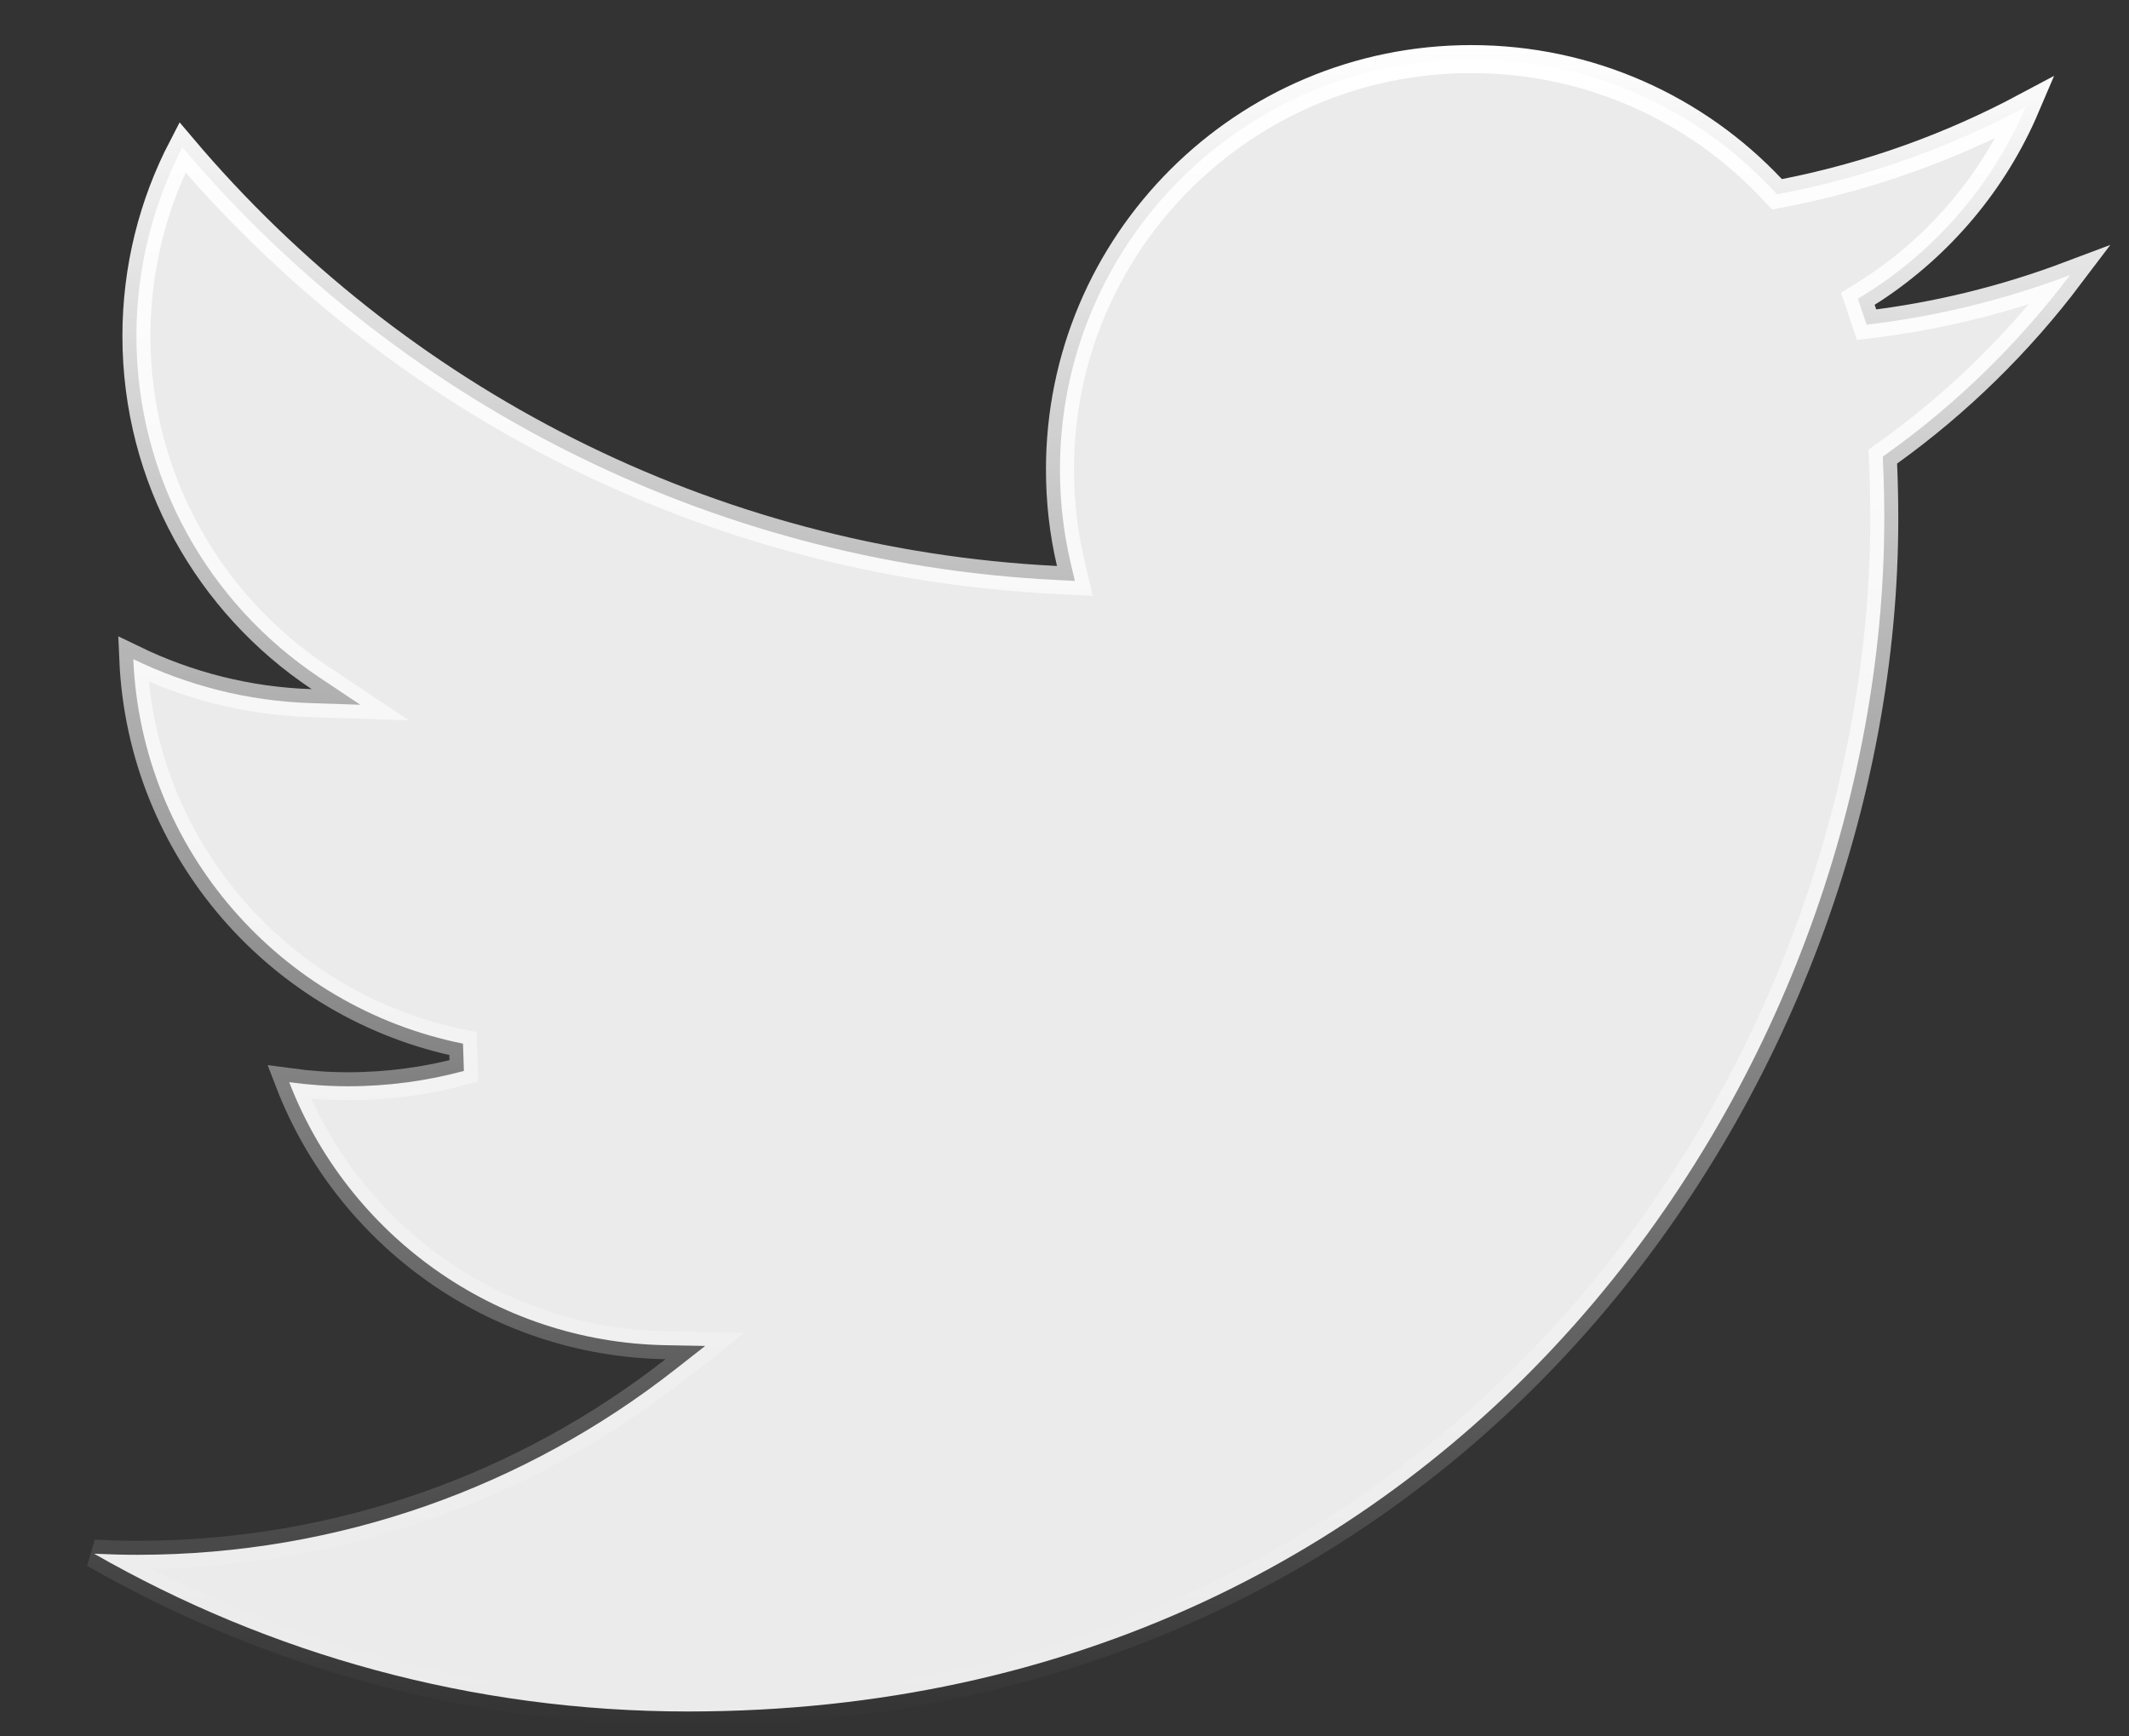<svg width="38" height="31" viewBox="0 0 38 31" fill="none" xmlns="http://www.w3.org/2000/svg">
<rect x="0" y="0" width="38" height="31" fill="#333333" stroke="none"/>
<path d="M26.262 1.055C28.375 1.055 30.283 1.945 31.623 3.369L31.717 3.469L31.853 3.443C33.38 3.143 34.824 2.619 36.155 1.909C35.588 3.24 34.636 4.368 33.44 5.158L33.16 5.334L33.317 5.797C34.581 5.648 35.796 5.345 36.947 4.911C36.035 6.119 34.944 7.19 33.715 8.073L33.605 8.152L33.611 8.287C33.625 8.608 33.632 8.932 33.632 9.256C33.632 19.157 26.079 30.555 12.277 30.555C8.418 30.555 4.804 29.526 1.679 27.738C1.934 27.75 2.19 27.758 2.448 27.758C6.064 27.758 9.391 26.528 12.033 24.463L12.587 24.029L11.883 24.016C8.816 23.96 6.205 22.027 5.162 19.32C5.506 19.367 5.856 19.393 6.214 19.393C6.929 19.393 7.622 19.297 8.28 19.119L8.264 18.632C5.004 17.978 2.525 15.173 2.379 11.768C3.344 12.236 4.42 12.517 5.555 12.553L6.431 12.582L5.702 12.095C3.731 10.782 2.435 8.54 2.435 6C2.435 4.784 2.732 3.639 3.256 2.631C7.042 7.107 12.6 10.041 18.853 10.354L19.185 10.371L19.109 10.047C18.983 9.511 18.919 8.953 18.919 8.379C18.919 4.335 22.206 1.055 26.262 1.055Z" fill="white" fill-opacity="0.9" stroke="url(#paint0_linear_1871_742)" stroke-width="0.5"/>
<defs>
<linearGradient id="paint0_linear_1871_742" x1="19.143" y1="0.805" x2="19.143" y2="30.805" gradientUnits="userSpaceOnUse">
<stop stop-color="white"/>
<stop offset="1" stop-color="white" stop-opacity="0"/>
</linearGradient>
</defs>
</svg>
